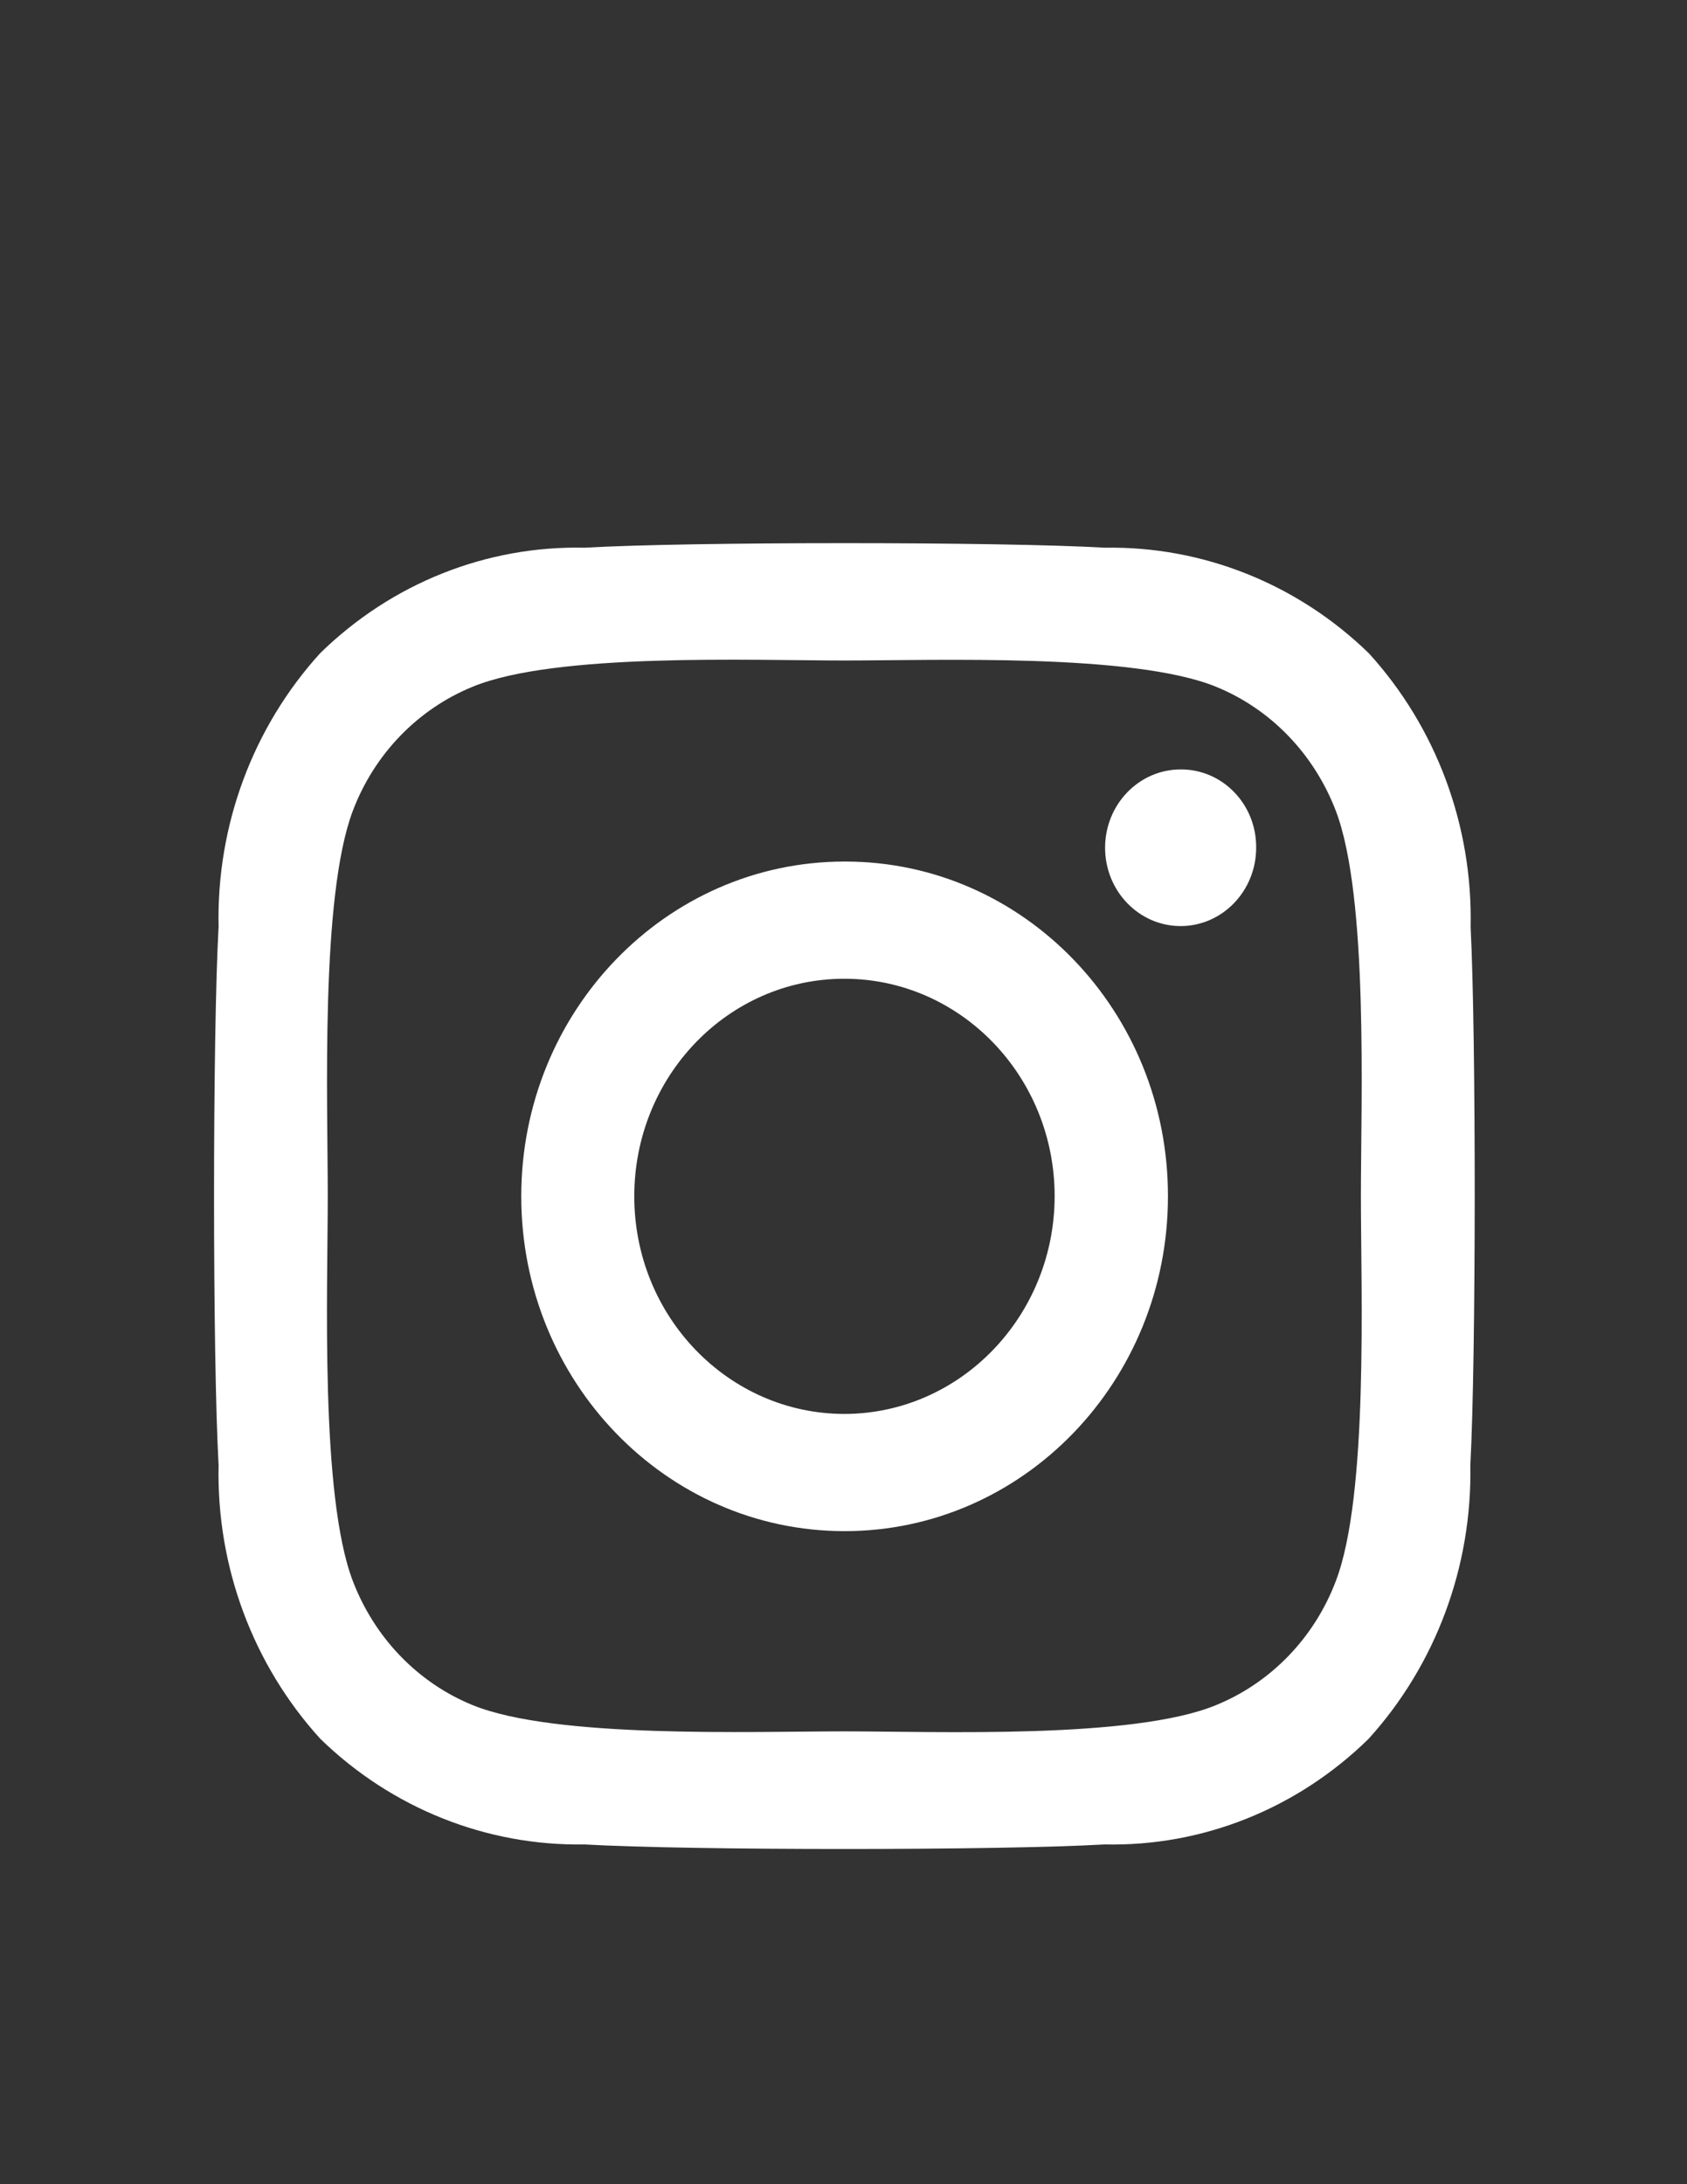 <?xml version="1.0" encoding="utf-8"?>
<!-- Generator: Adobe Illustrator 24.3.0, SVG Export Plug-In . SVG Version: 6.00 Build 0)  -->
<svg version="1.1" id="Layer_1" xmlns="http://www.w3.org/2000/svg" xmlns:xlink="http://www.w3.org/1999/xlink" x="0px" y="0px"
	 viewBox="0 0 612 792" style="enable-background:new 0 0 612 792;" xml:space="preserve">
<rect x="0" y="0" width="612" height="792" fill="#333333" stroke="none"/>
<style type="text/css">
	.st0{fill:#FFFFFF;}
</style>
<path id="Icon_awesome-instagram" class="st0" d="M306.4,312.4c-64.8,0-117.3,54.3-117.3,121.4s52.5,121.4,117.3,121.4
	c64.8,0,117.3-54.3,117.3-121.4c0,0,0,0,0,0c0.1-66.9-52.2-121.3-116.9-121.4C306.6,312.4,306.5,312.4,306.4,312.4z M306.4,512.7
	c-42.1,0-76.3-35.3-76.3-78.9c0-43.6,34.1-78.9,76.2-78.9s76.3,35.3,76.3,78.9c0,0,0,0,0,0C382.5,477.3,348.4,512.6,306.4,512.7z
	 M455.7,307.4c0,15.7-12.3,28.4-27.4,28.4s-27.4-12.7-27.4-28.4c0-15.7,12.3-28.4,27.4-28.4c15.1-0.1,27.4,12.5,27.4,28.1
	C455.7,307.2,455.7,307.3,455.7,307.4z M533.5,336.1c0.8-36.8-12.5-72.4-36.9-99.2c-25.9-25.2-60.3-38.9-95.8-38.3
	c-37.8-2.2-151-2.2-188.7,0c-35.6-0.8-70,12.9-95.9,38.2c-24.4,26.8-37.7,62.4-36.9,99.2c-2.2,39.1-2.2,156.2,0,195.3
	c-0.8,36.8,12.5,72.4,36.9,99.2c25.9,25.2,60.3,38.9,95.8,38.3c37.8,2.2,151,2.2,188.7,0c35.6,0.8,70-13,95.8-38.3
	c24.3-26.8,37.6-62.4,36.9-99.2C535.5,492.3,535.5,375.1,533.5,336.1L533.5,336.1z M484.6,573.3c-7.8,20.6-23.6,36.9-43.5,45
	c-30.1,12.4-101.5,9.5-134.8,9.5s-104.8,2.7-134.8-9.5c-19.9-8.1-35.6-24.4-43.5-45c-11.9-31.2-9.1-105.1-9.1-139.7
	S116.2,325.2,128,294c7.8-20.6,23.6-36.9,43.5-45c30.1-12.4,101.5-9.5,134.8-9.5s104.8-2.7,134.8,9.5c19.9,8.1,35.6,24.4,43.5,45
	c11.9,31.2,9.1,105.1,9.1,139.7S496.5,542.3,484.6,573.3z"/>
</svg>
